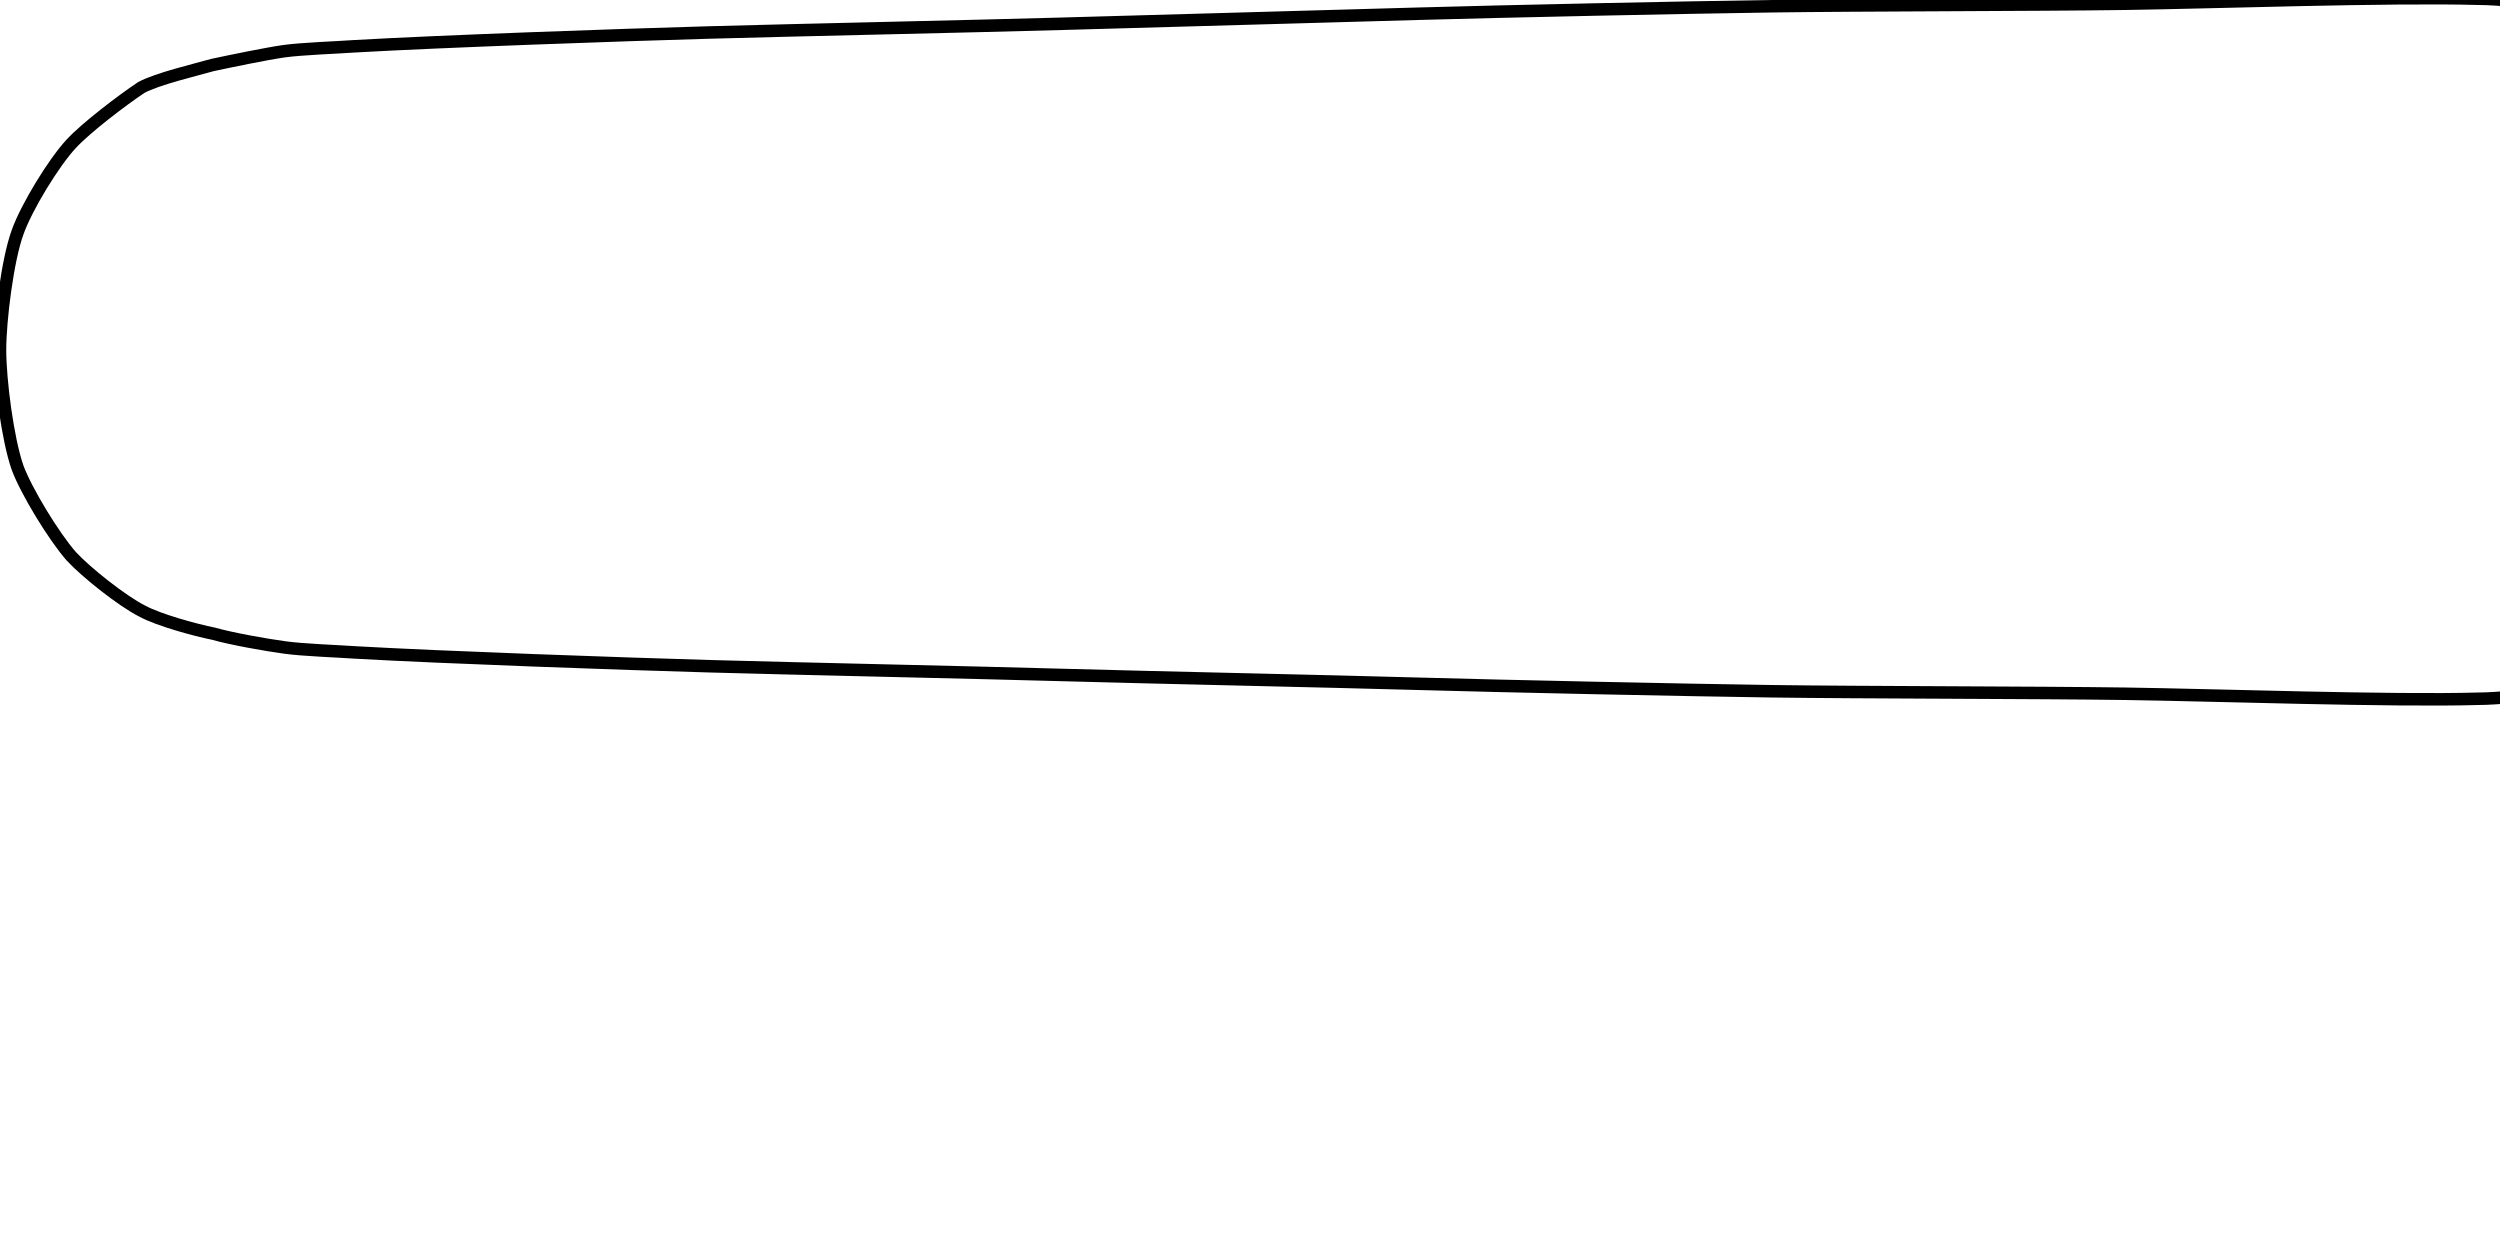 <?xml version="1.0" encoding="utf-8"?>
<!-- Generator: Adobe Illustrator 26.1.0, SVG Export Plug-In . SVG Version: 6.00 Build 0)  -->
<svg version="1.1" id="Layer_1" xmlns:ev="http://www.w3.org/2001/xml-events"
	 xmlns="http://www.w3.org/2000/svg" xmlns:xlink="http://www.w3.org/1999/xlink" x="0px" y="0px" viewBox="0 0 200 100"
	 style="enable-background:new 0 0 200 100;" xml:space="preserve">
<style type="text/css">
	.st0{fill:none;stroke:#000000;}
</style>
<path class="st0" d="M0,28c0,2.4,0.6,7.1,1.4,9.4c0.7,1.9,2.9,5.5,4.3,7.1c1.2,1.3,4.1,3.6,5.7,4.4c1.3,0.7,4.2,1.5,5.7,1.8
	c1.4,0.4,4.2,0.9,5.7,1.1c1.4,0.2,4.3,0.3,5.7,0.4c7.1,0.4,21.3,0.9,28.3,1.1c7.1,0.2,21.3,0.5,28.3,0.7c7.1,0.2,21.3,0.5,28.3,0.7
	c7.1,0.2,21.3,0.5,28.3,0.6c7.1,0.1,21.3,0.1,28.3,0.2c7.1,0.1,21.3,0.6,28.3,0.4c1.4,0,4.3-0.3,5.7-0.4c1.4-0.1,4.3-0.4,5.7-0.6
	c1.4-0.2,4.3-0.6,5.7-0.9c1.4-0.3,4.3-0.9,5.7-1.4c1.5-0.5,4.3-1.7,5.7-2.6c1.5-0.9,4.5-3.1,5.7-4.5c1.4-1.7,3.6-5.6,4.3-7.7
	c0.8-2.4,1.4-7.4,1.4-9.9s-0.6-7.5-1.4-9.9c-0.7-2.1-2.8-6-4.3-7.7c-1.2-1.4-4.1-3.6-5.7-4.5c-1.3-0.8-4.2-2-5.7-2.6
	c-1.4-0.5-4.2-1.1-5.7-1.4c-1.4-0.3-4.2-0.7-5.7-0.9c-1.4-0.2-4.3-0.4-5.7-0.6c-1.4-0.1-4.2-0.4-5.7-0.4c-7.1-0.2-21.3,0.3-28.3,0.4
	c-7.1,0.1-21.3,0.1-28.3,0.2c-7.1,0.1-21.3,0.4-28.3,0.6C106.3,1.3,92.1,1.7,85,1.9C78,2.1,63.8,2.4,56.7,2.6
	c-7.1,0.2-21.3,0.7-28.3,1.1c-1.4,0.1-4.3,0.2-5.7,0.4c-1.4,0.2-4.3,0.8-5.7,1.1c-1.4,0.4-4.4,1.1-5.7,1.8C9.8,8,6.9,10.2,5.7,11.5
	c-1.4,1.5-3.6,5.1-4.3,7.1C0.6,20.8,0,25.6,0,28z"/>
</svg>
